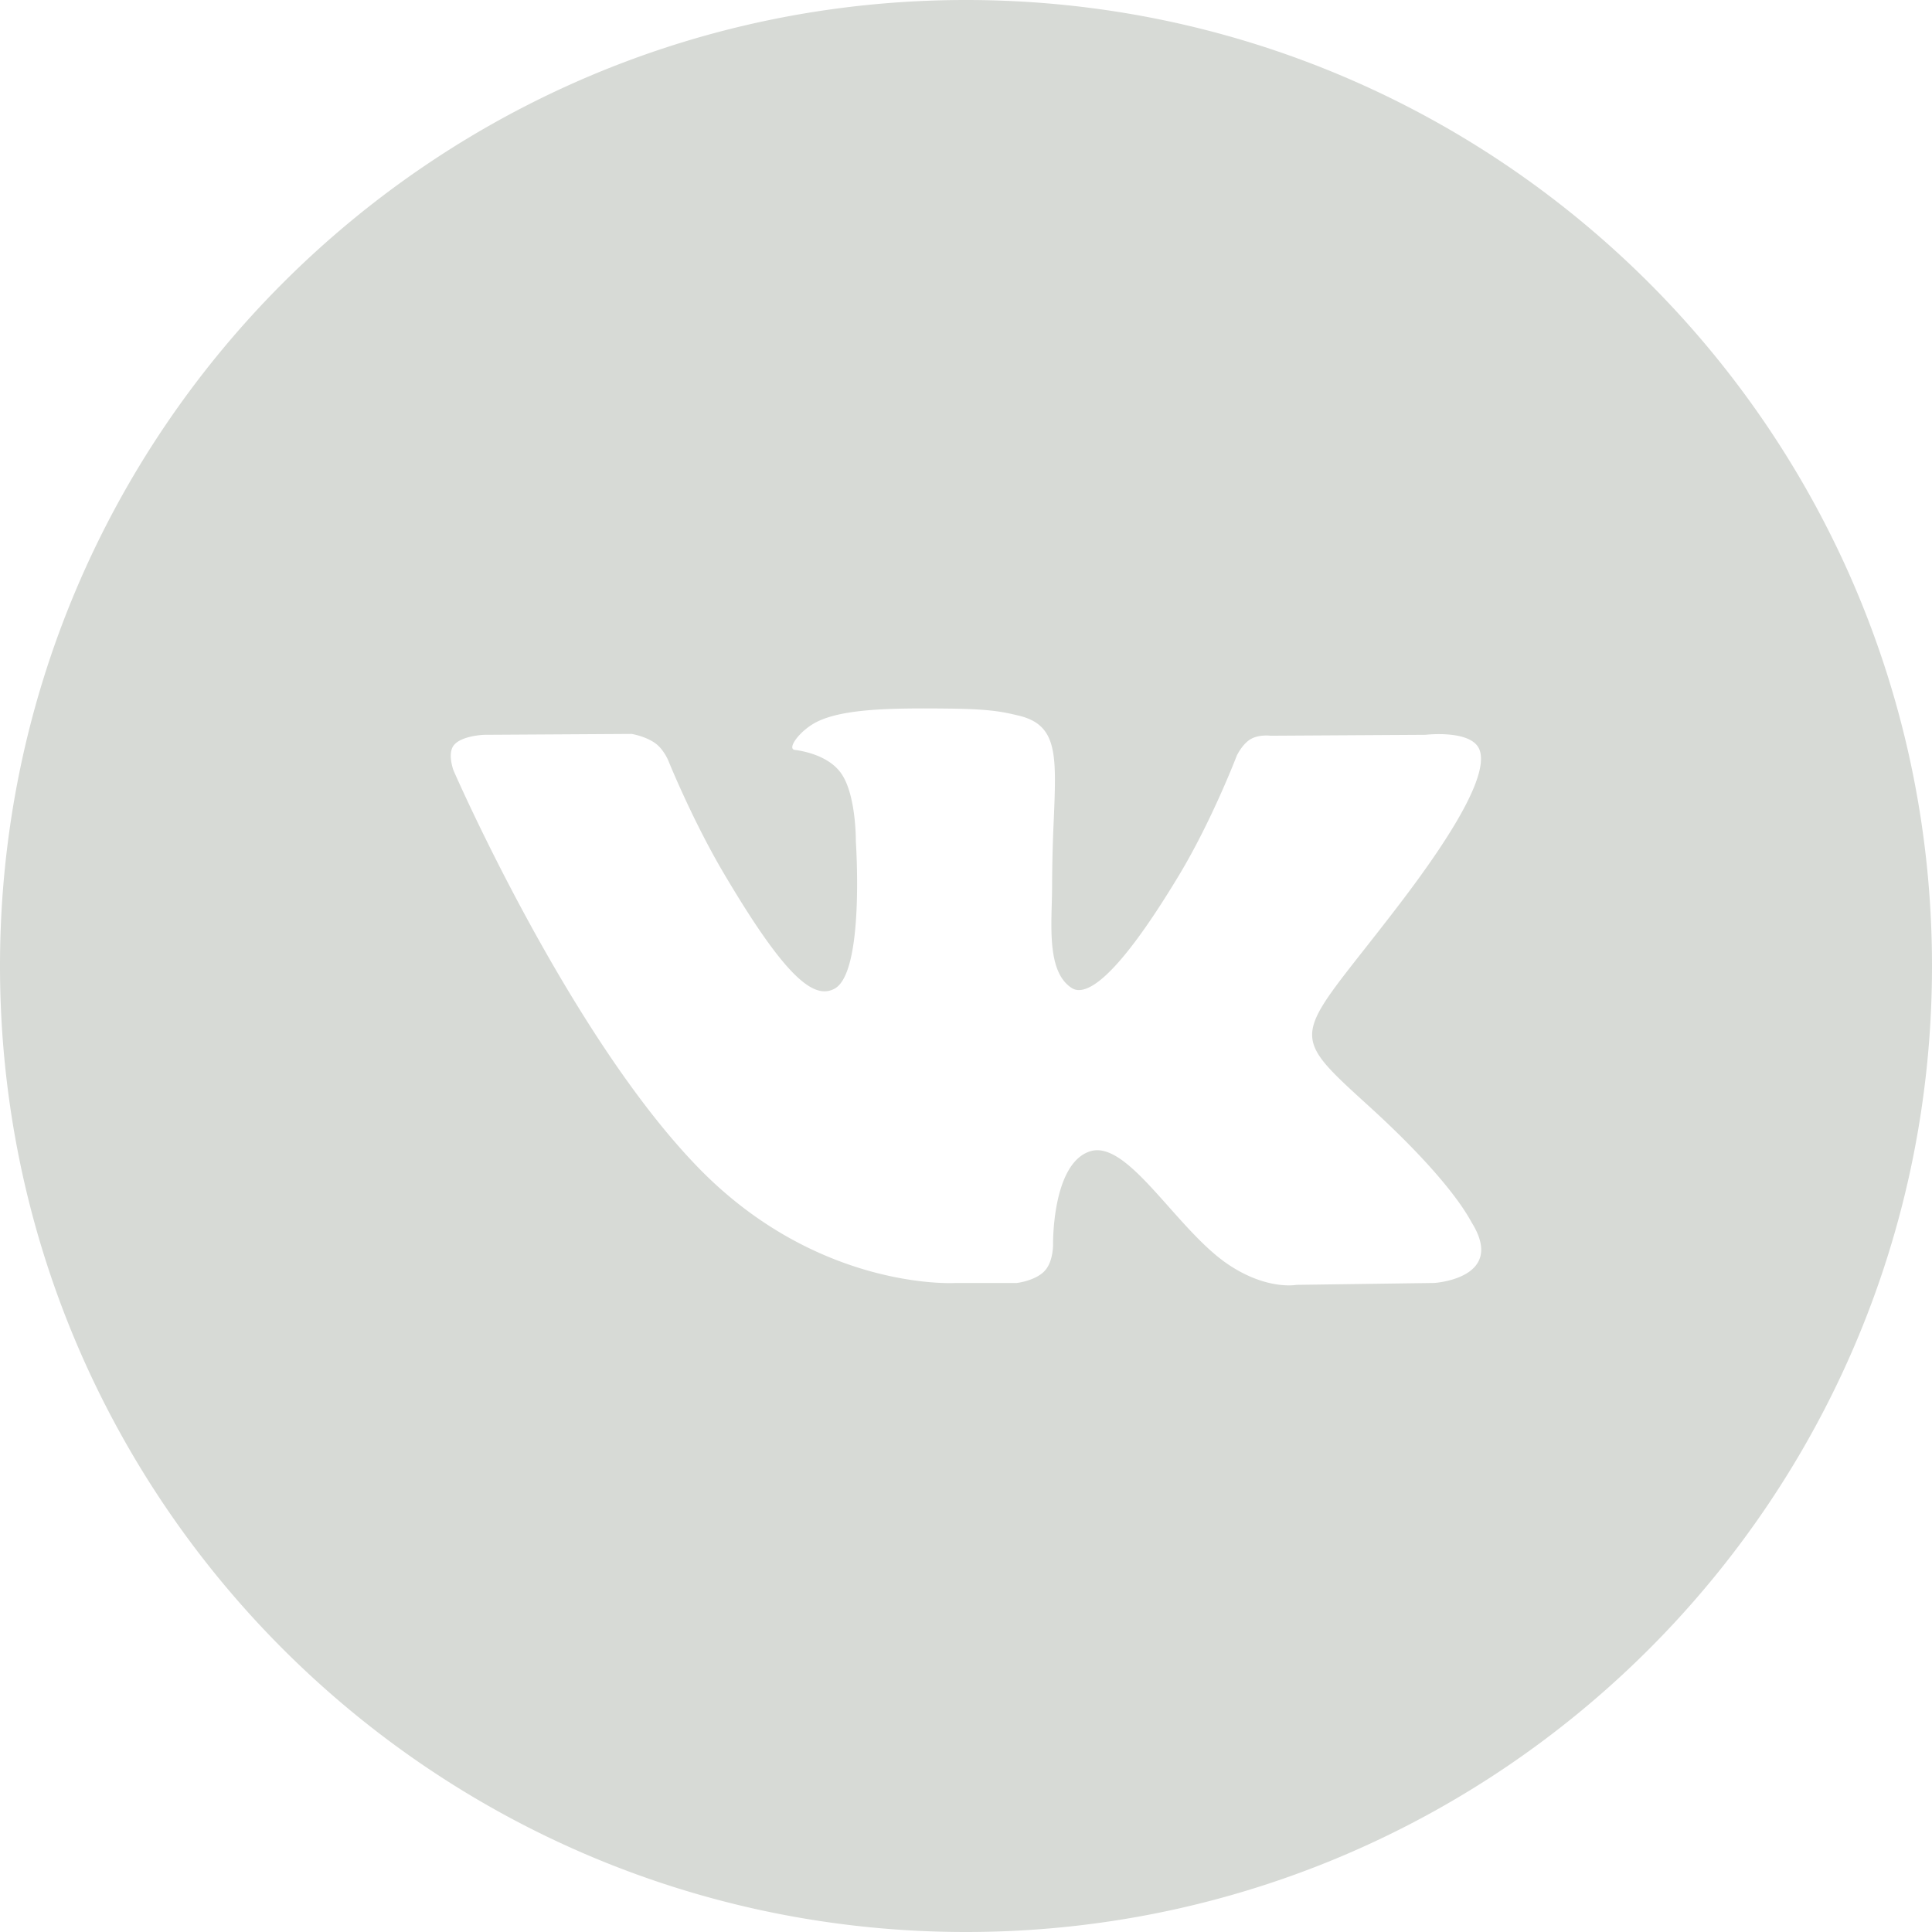 <svg width="48" height="48" fill="none" xmlns="http://www.w3.org/2000/svg"><path fill-rule="evenodd" clip-rule="evenodd" d="M24 0C10.745 0 0 10.745 0 24s10.745 24 24 24 24-10.745 24-24S37.255 0 24 0zm1.954 31.576c-.236.25-.698.3-.698.3h-1.53s-3.376.2-6.35-2.839c-3.243-3.315-6.107-9.892-6.107-9.892s-.165-.43.014-.639c.202-.234.752-.25.752-.25l3.657-.022s.344.055.59.233c.205.148.319.422.319.422s.591 1.467 1.373 2.794c1.53 2.593 2.24 3.16 2.759 2.881.756-.404.53-3.663.53-3.663s.013-1.183-.381-1.71c-.306-.408-.882-.527-1.136-.56-.206-.027.132-.497.57-.707.659-.316 1.82-.334 3.194-.32 1.07.01 1.379.075 1.797.175.97.23.94.966.875 2.557A38.8 38.8 0 0026.139 22c0 .143-.004.296-.008.453-.023.814-.049 1.747.498 2.095.28.176.965.025 2.68-2.831.812-1.355 1.42-2.946 1.42-2.946s.135-.284.341-.406c.212-.124.497-.086.497-.086l3.85-.023s1.156-.137 1.343.377c.196.537-.432 1.793-2.005 3.85-1.492 1.953-2.218 2.672-2.151 3.307.049.465.52.885 1.426 1.71 1.89 1.723 2.397 2.629 2.519 2.847l.023.04c.848 1.38-.94 1.488-.94 1.488l-3.42.047s-.734.142-1.7-.509c-.507-.341-1.001-.898-1.473-1.428-.72-.81-1.384-1.558-1.952-1.382-.953.298-.924 2.312-.924 2.312s.008.432-.209.66z" fill="#D7DAD6"/></svg>